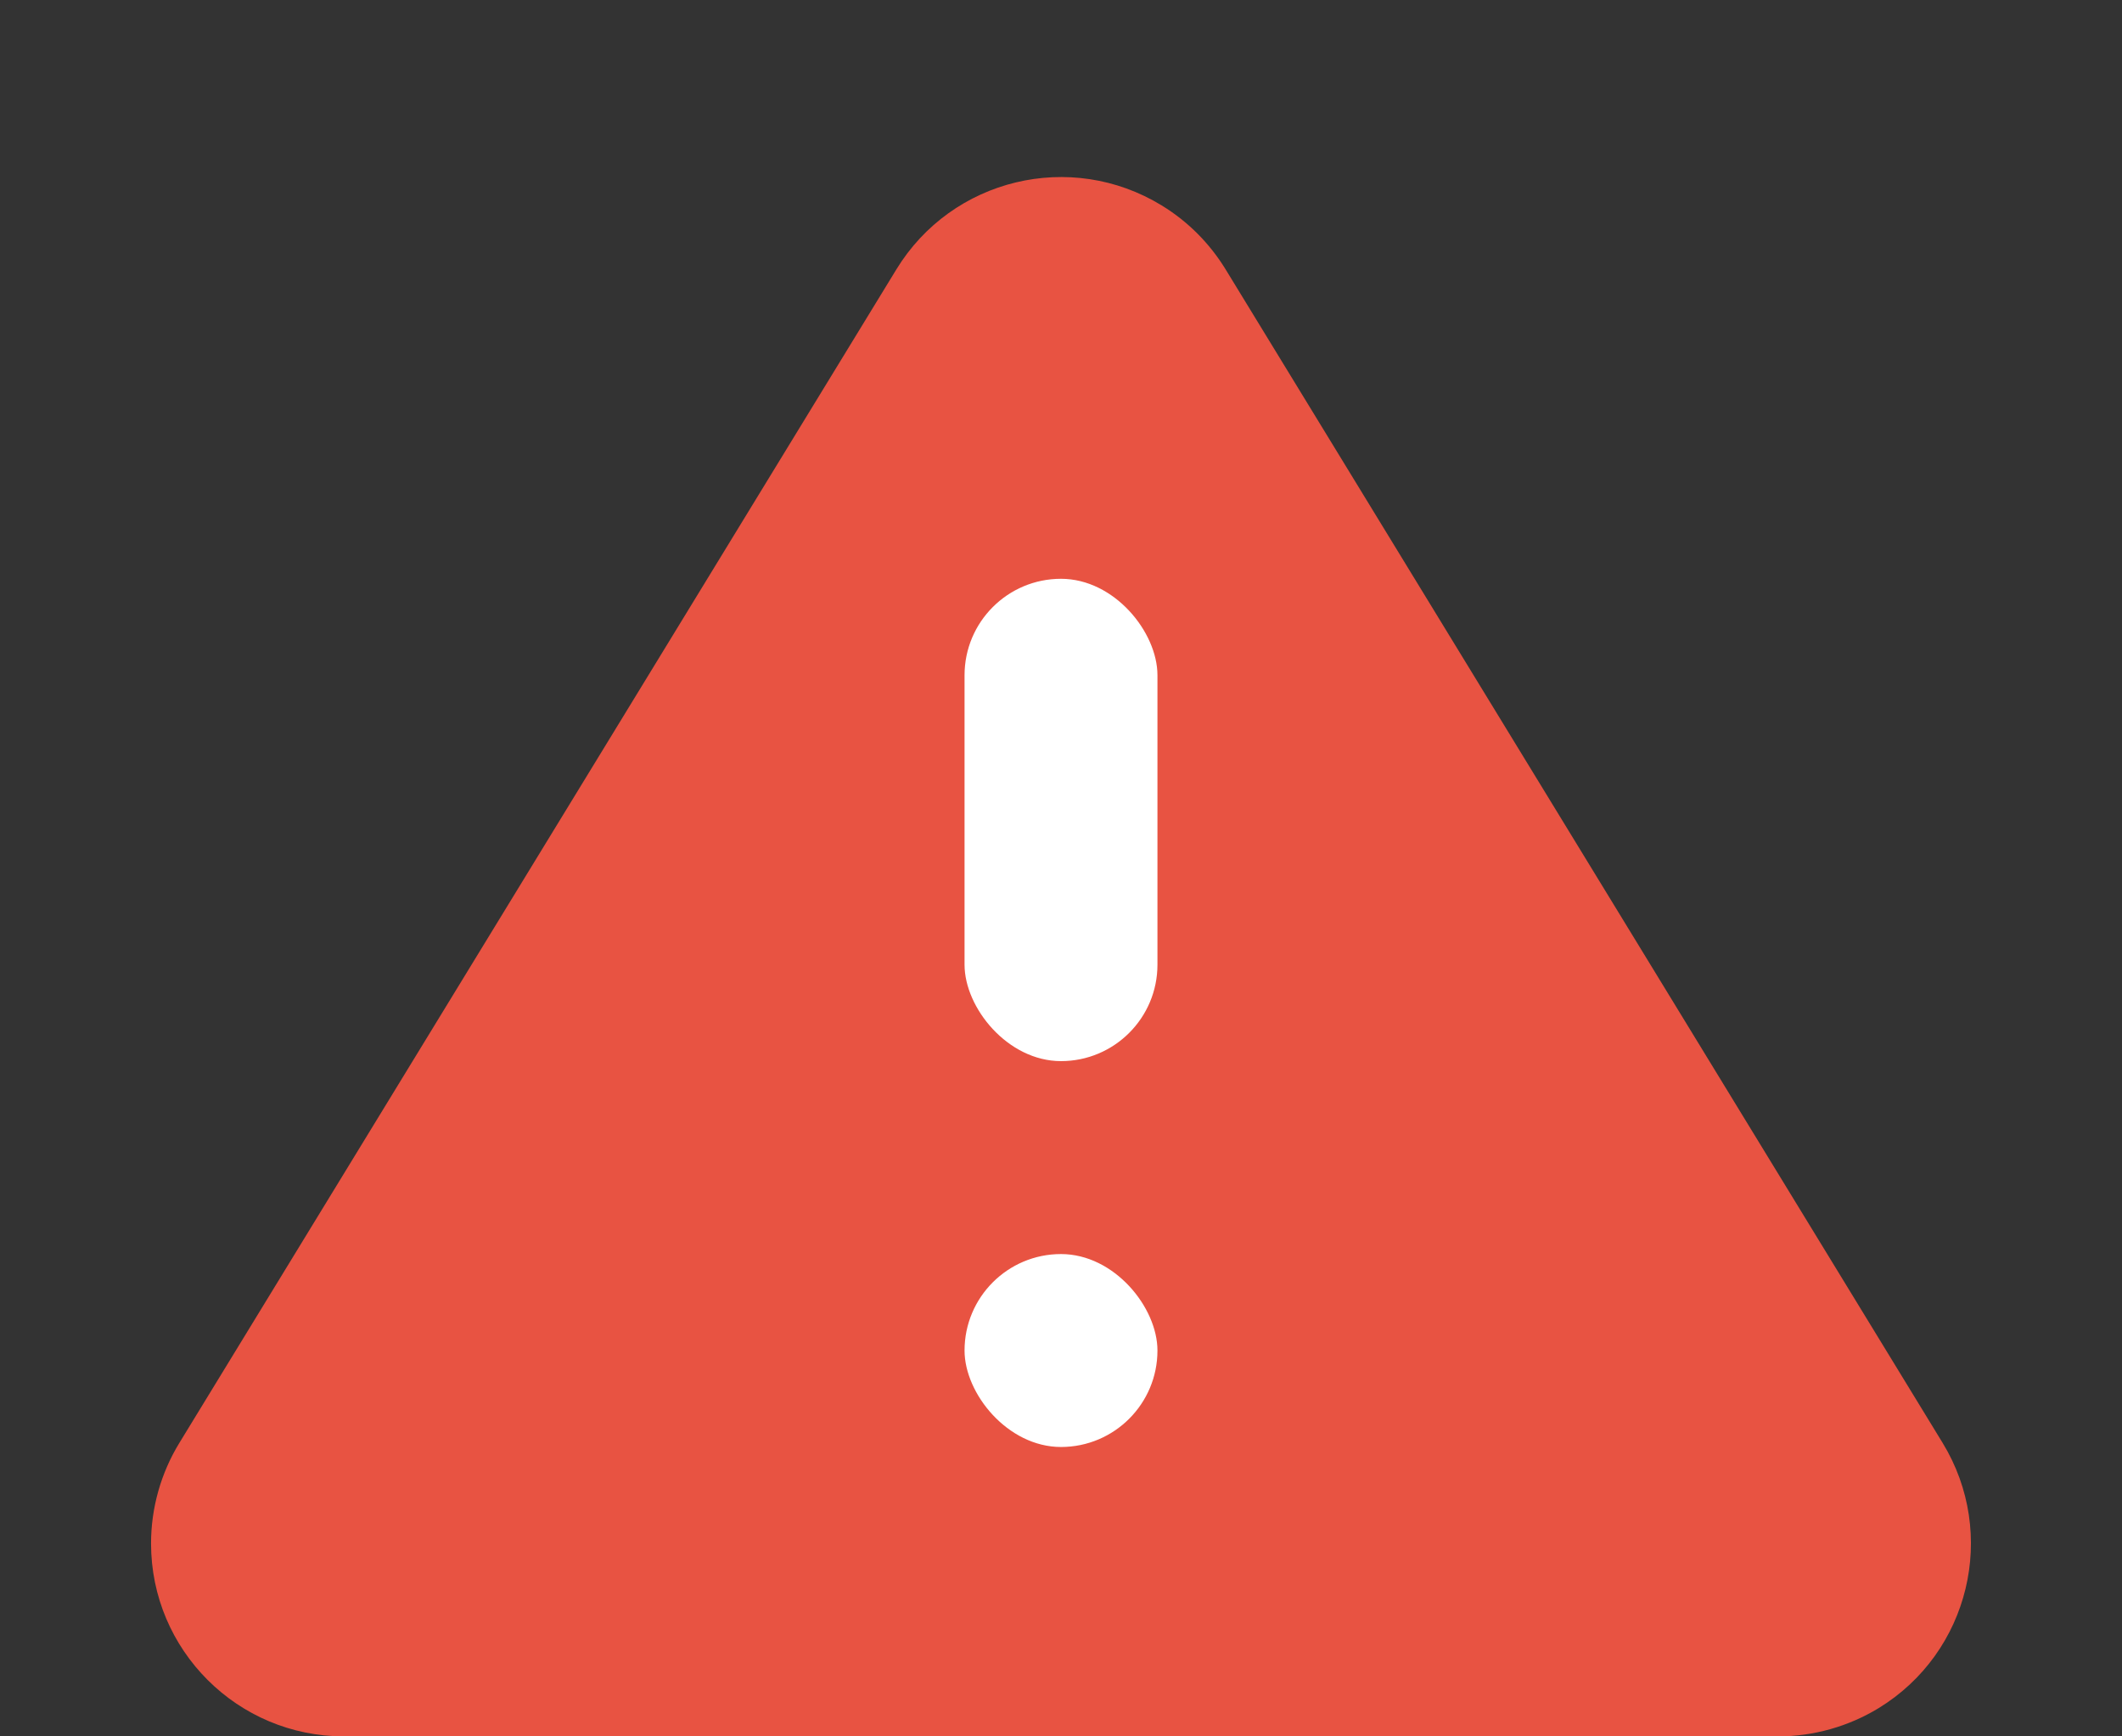 <?xml version="1.0" encoding="UTF-8"?>
<svg width="22px" height="18px" viewBox="0 0 22 18" version="1.1" xmlns="http://www.w3.org/2000/svg" xmlns:xlink="http://www.w3.org/1999/xlink">
    <rect x="0" y="0" width="22" height="18" fill="#333333" stroke="none"/>
    <title>Group 2</title>
    <g id="Icons" stroke="none" stroke-width="1" fill="none" fill-rule="evenodd">
        <g id="Group-2" fill-rule="nonzero">
            <path d="M12.707,2.793 L20.14,14.957 C20.716,15.9 20.419,17.131 19.477,17.707 C19.163,17.898 18.802,18 18.434,18 L3.566,18 C2.462,18 1.566,17.105 1.566,16 C1.566,15.632 1.668,15.271 1.86,14.957 L9.293,2.793 C9.869,1.85 11.1,1.553 12.043,2.129 C12.314,2.294 12.541,2.522 12.707,2.793 Z" id="Triangle" fill="#E85342"></path>
            <rect id="Rectangle" fill="#FFFFFF" x="10" y="6" width="2" height="5" rx="1"></rect>
            <rect id="Rectangle" fill="#FFFFFF" x="10" y="13" width="2" height="2" rx="1"></rect>
        </g>
    </g>
</svg>